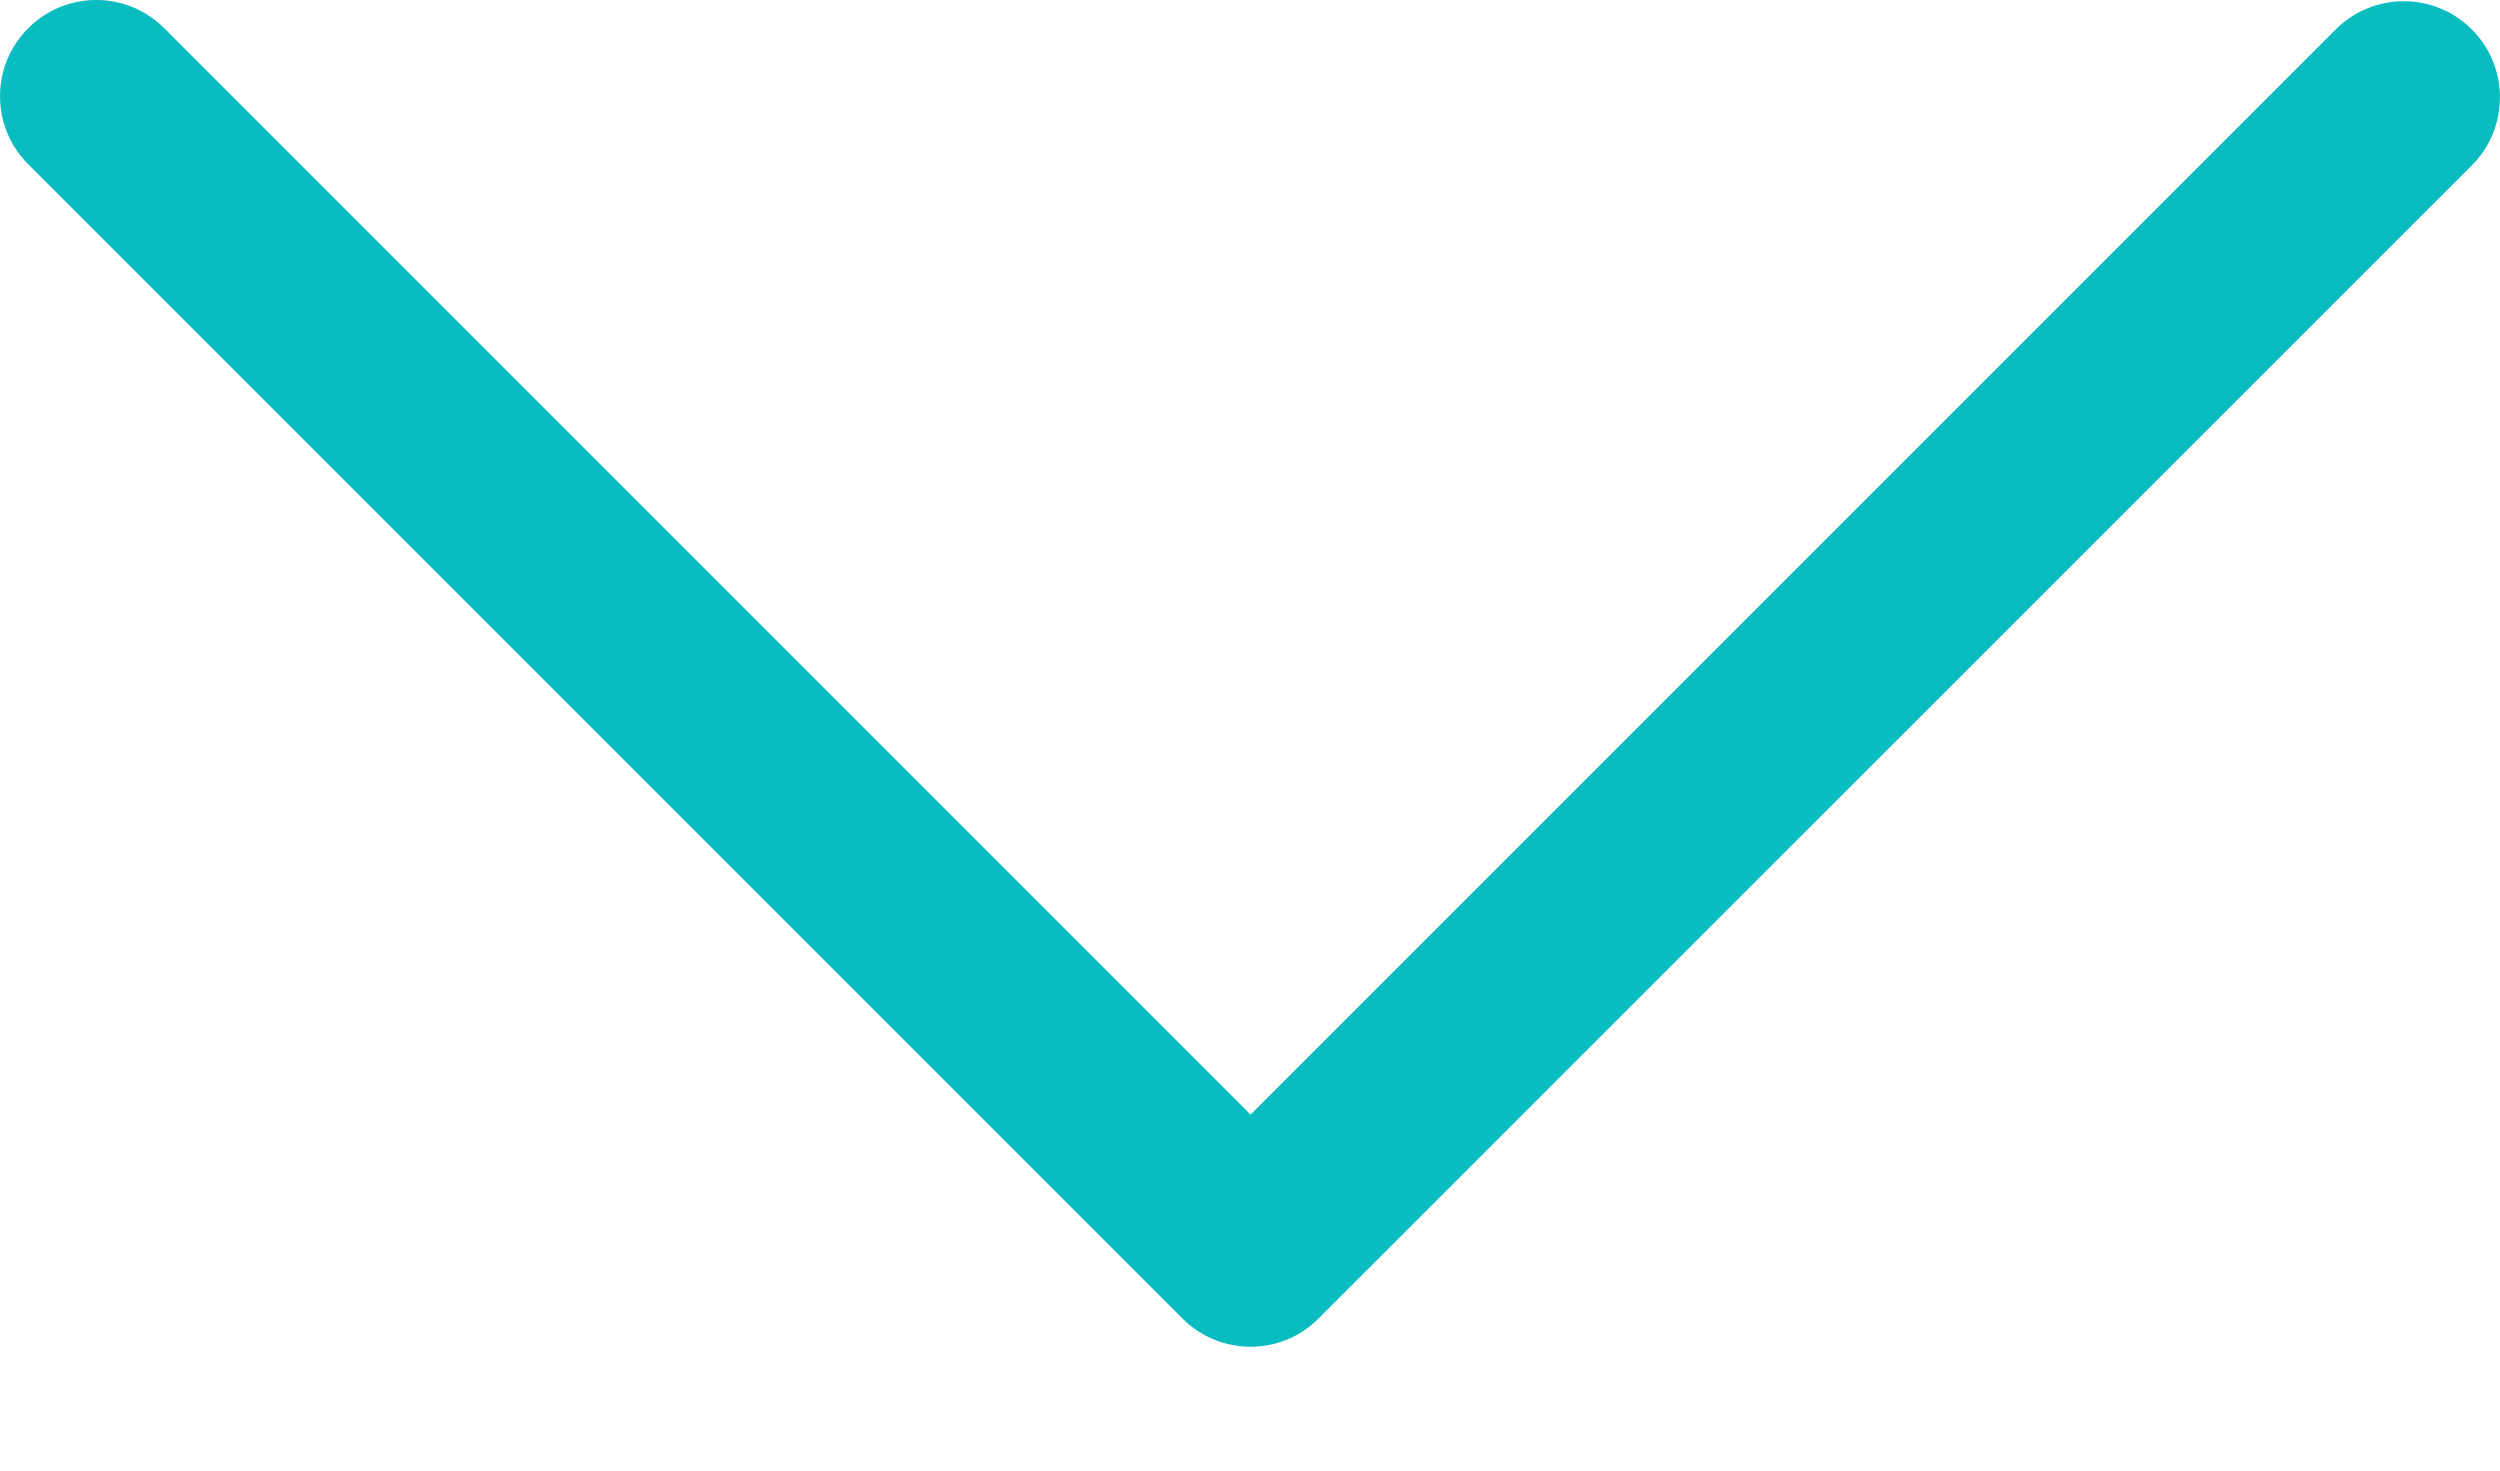 <svg width="17" height="10" viewBox="0 0 17 10" fill="none" xmlns="http://www.w3.org/2000/svg">
<path d="M8.966 8.966L16.816 1.117C17.067 0.857 17.06 0.443 16.8 0.192C16.547 -0.053 16.145 -0.053 15.891 0.192L8.504 7.579L1.117 0.192C0.861 -0.064 0.447 -0.064 0.192 0.192C-0.064 0.447 -0.064 0.861 0.192 1.117L8.041 8.966C8.297 9.222 8.711 9.222 8.966 8.966Z" fill="#09BCBF"/>
</svg>
